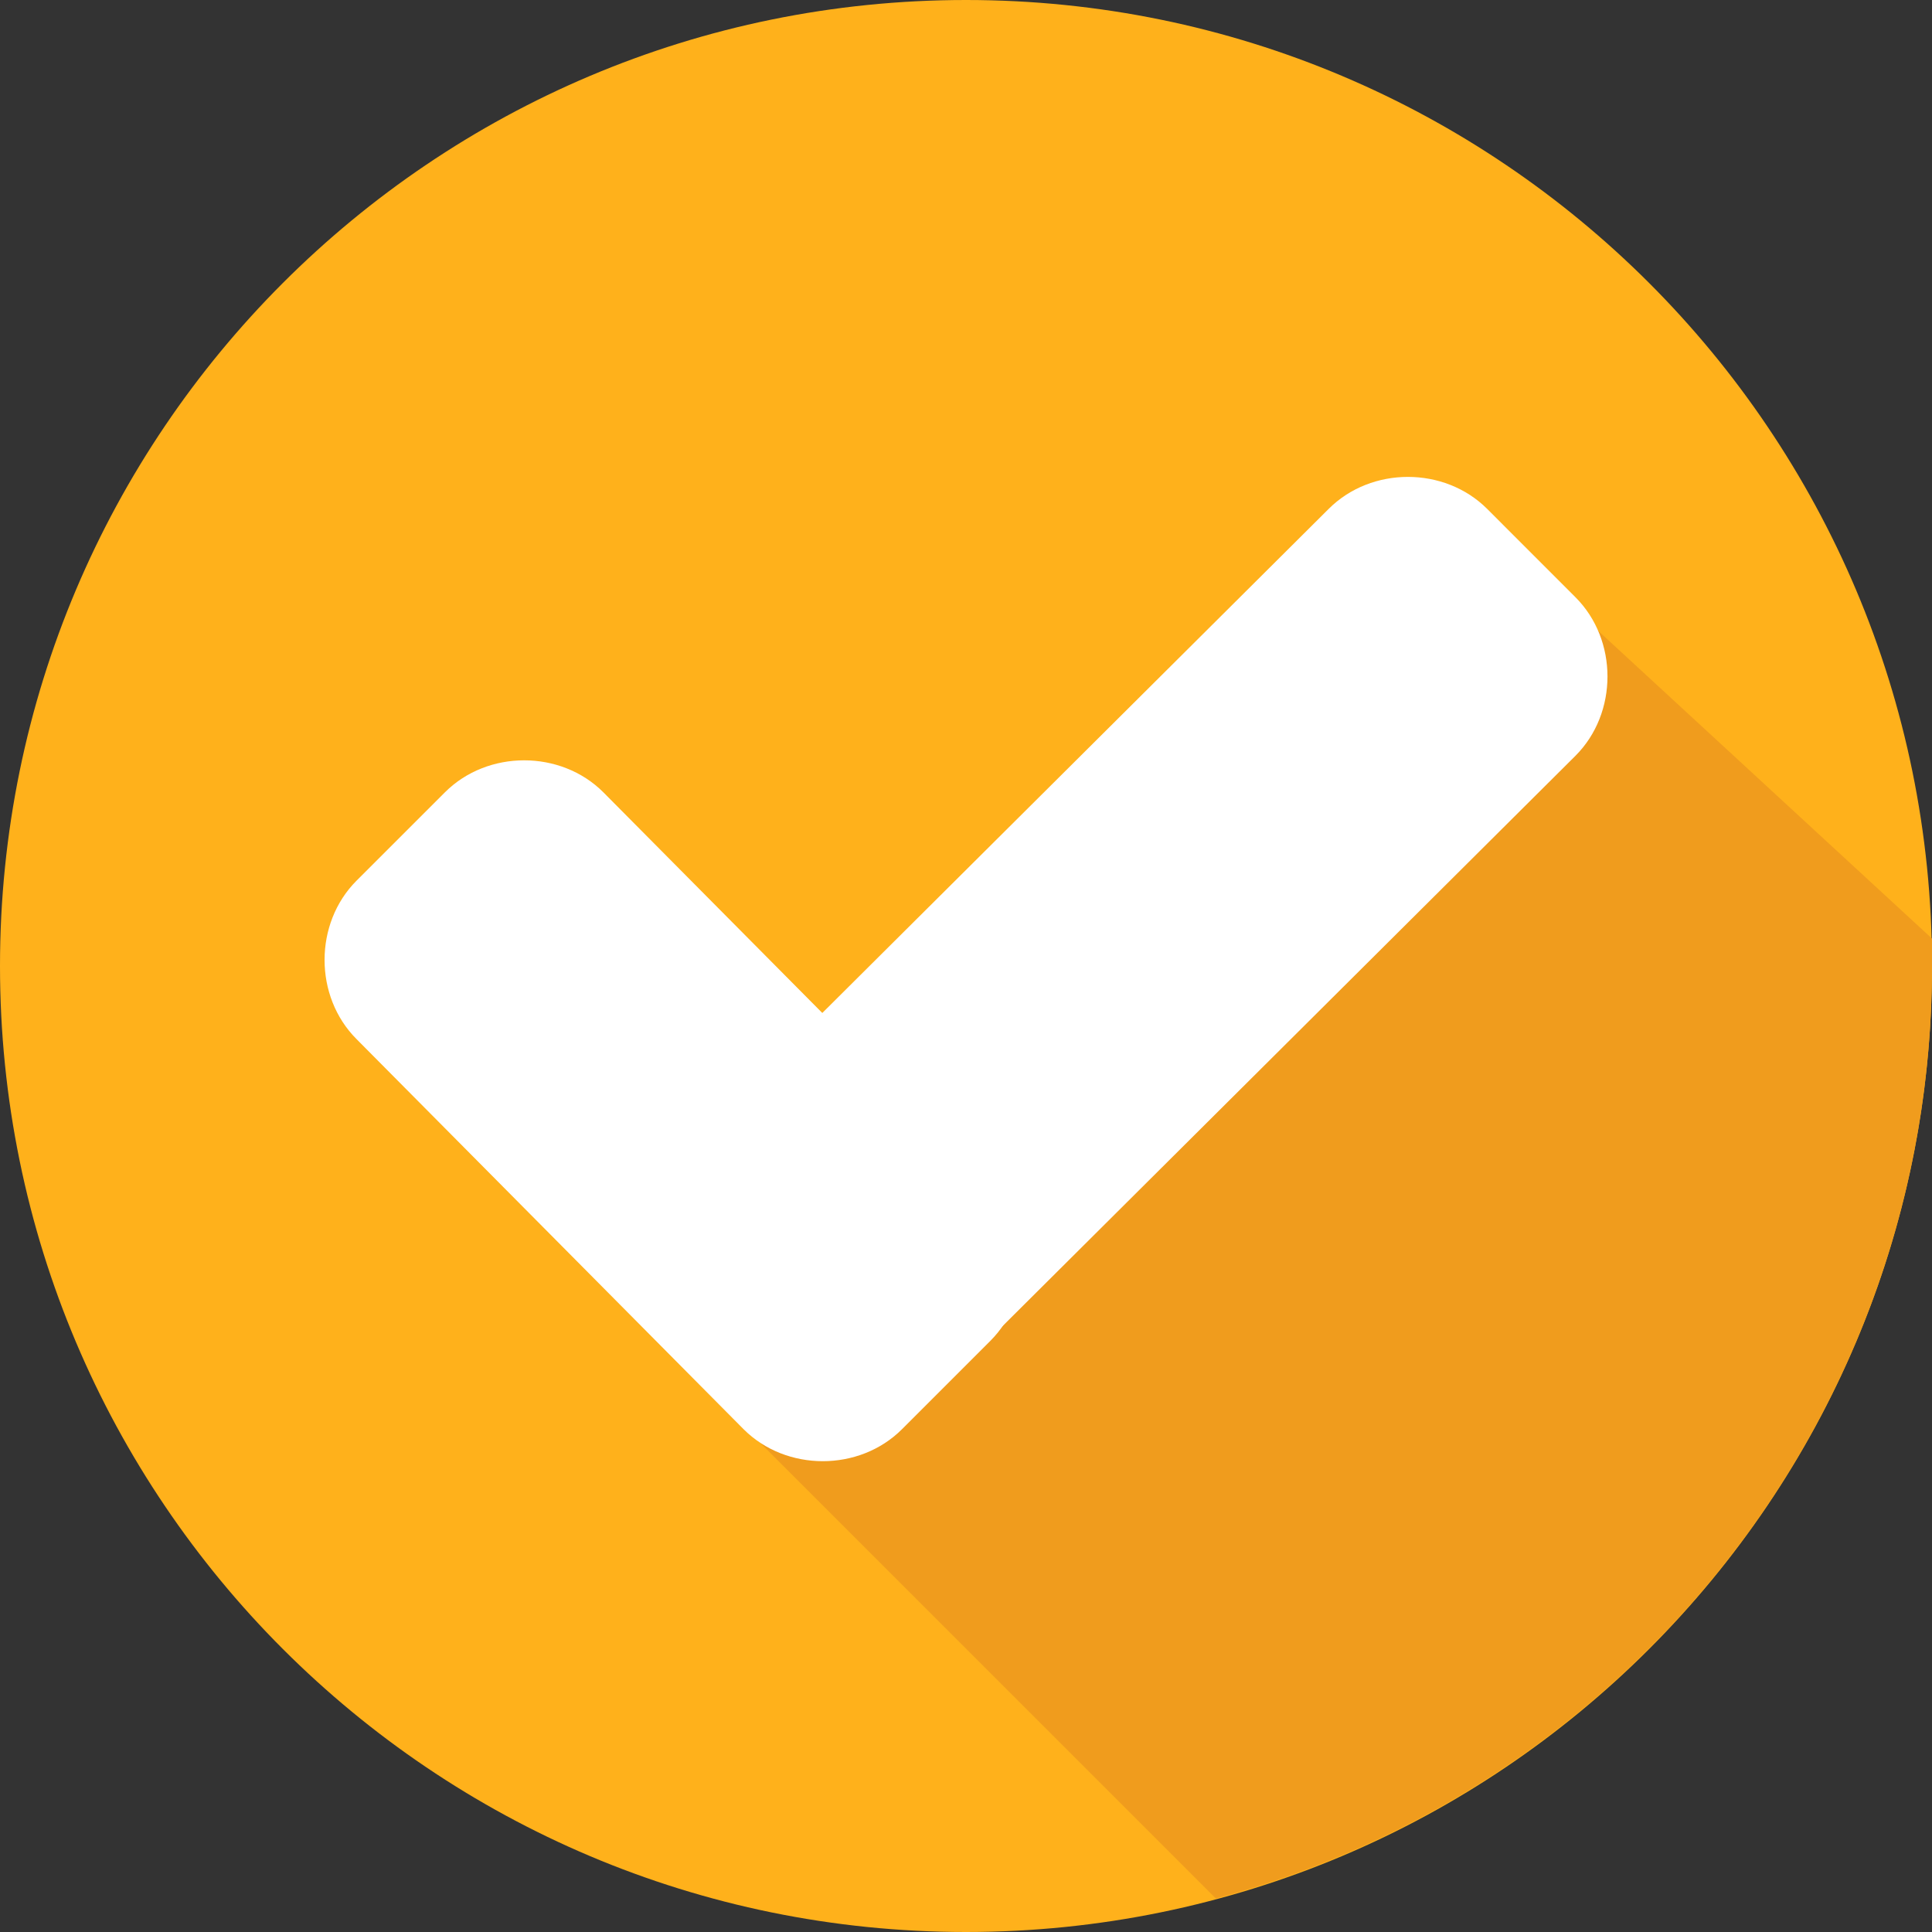 <svg width="40" height="40" viewBox="0 0 40 40" fill="none" xmlns="http://www.w3.org/2000/svg">
    <rect x="0" y="0" width="40" height="40" fill="#333333" stroke="none"/>
    <path d="M20 40C31.046 40 40 31.046 40 20C40 8.954 31.046 0 20 0C8.954 0 0 8.954 0 20C0 31.046 8.954 40 20 40Z" fill="#FFB11B"/>
    <path d="M14.889 29.022L25.173 39.306C33.691 37.035 40 29.274 40 20C40 19.811 40 19.621 40 19.432L31.924 11.987L14.889 29.022Z" fill="#F09C1D"/>
    <path d="M20.505 24.48C21.388 25.363 21.388 26.877 20.505 27.76L18.675 29.59C17.792 30.473 16.278 30.473 15.395 29.59L7.382 21.514C6.499 20.631 6.499 19.117 7.382 18.233L9.212 16.404C10.095 15.521 11.609 15.521 12.492 16.404L20.505 24.48Z" fill="white"/>
    <path d="M27.509 10.536C28.392 9.653 29.906 9.653 30.79 10.536L32.619 12.366C33.502 13.249 33.502 14.763 32.619 15.647L18.739 29.464C17.856 30.347 16.342 30.347 15.458 29.464L13.629 27.634C12.745 26.751 12.745 25.237 13.629 24.353L27.509 10.536Z" fill="white"/>
</svg>
